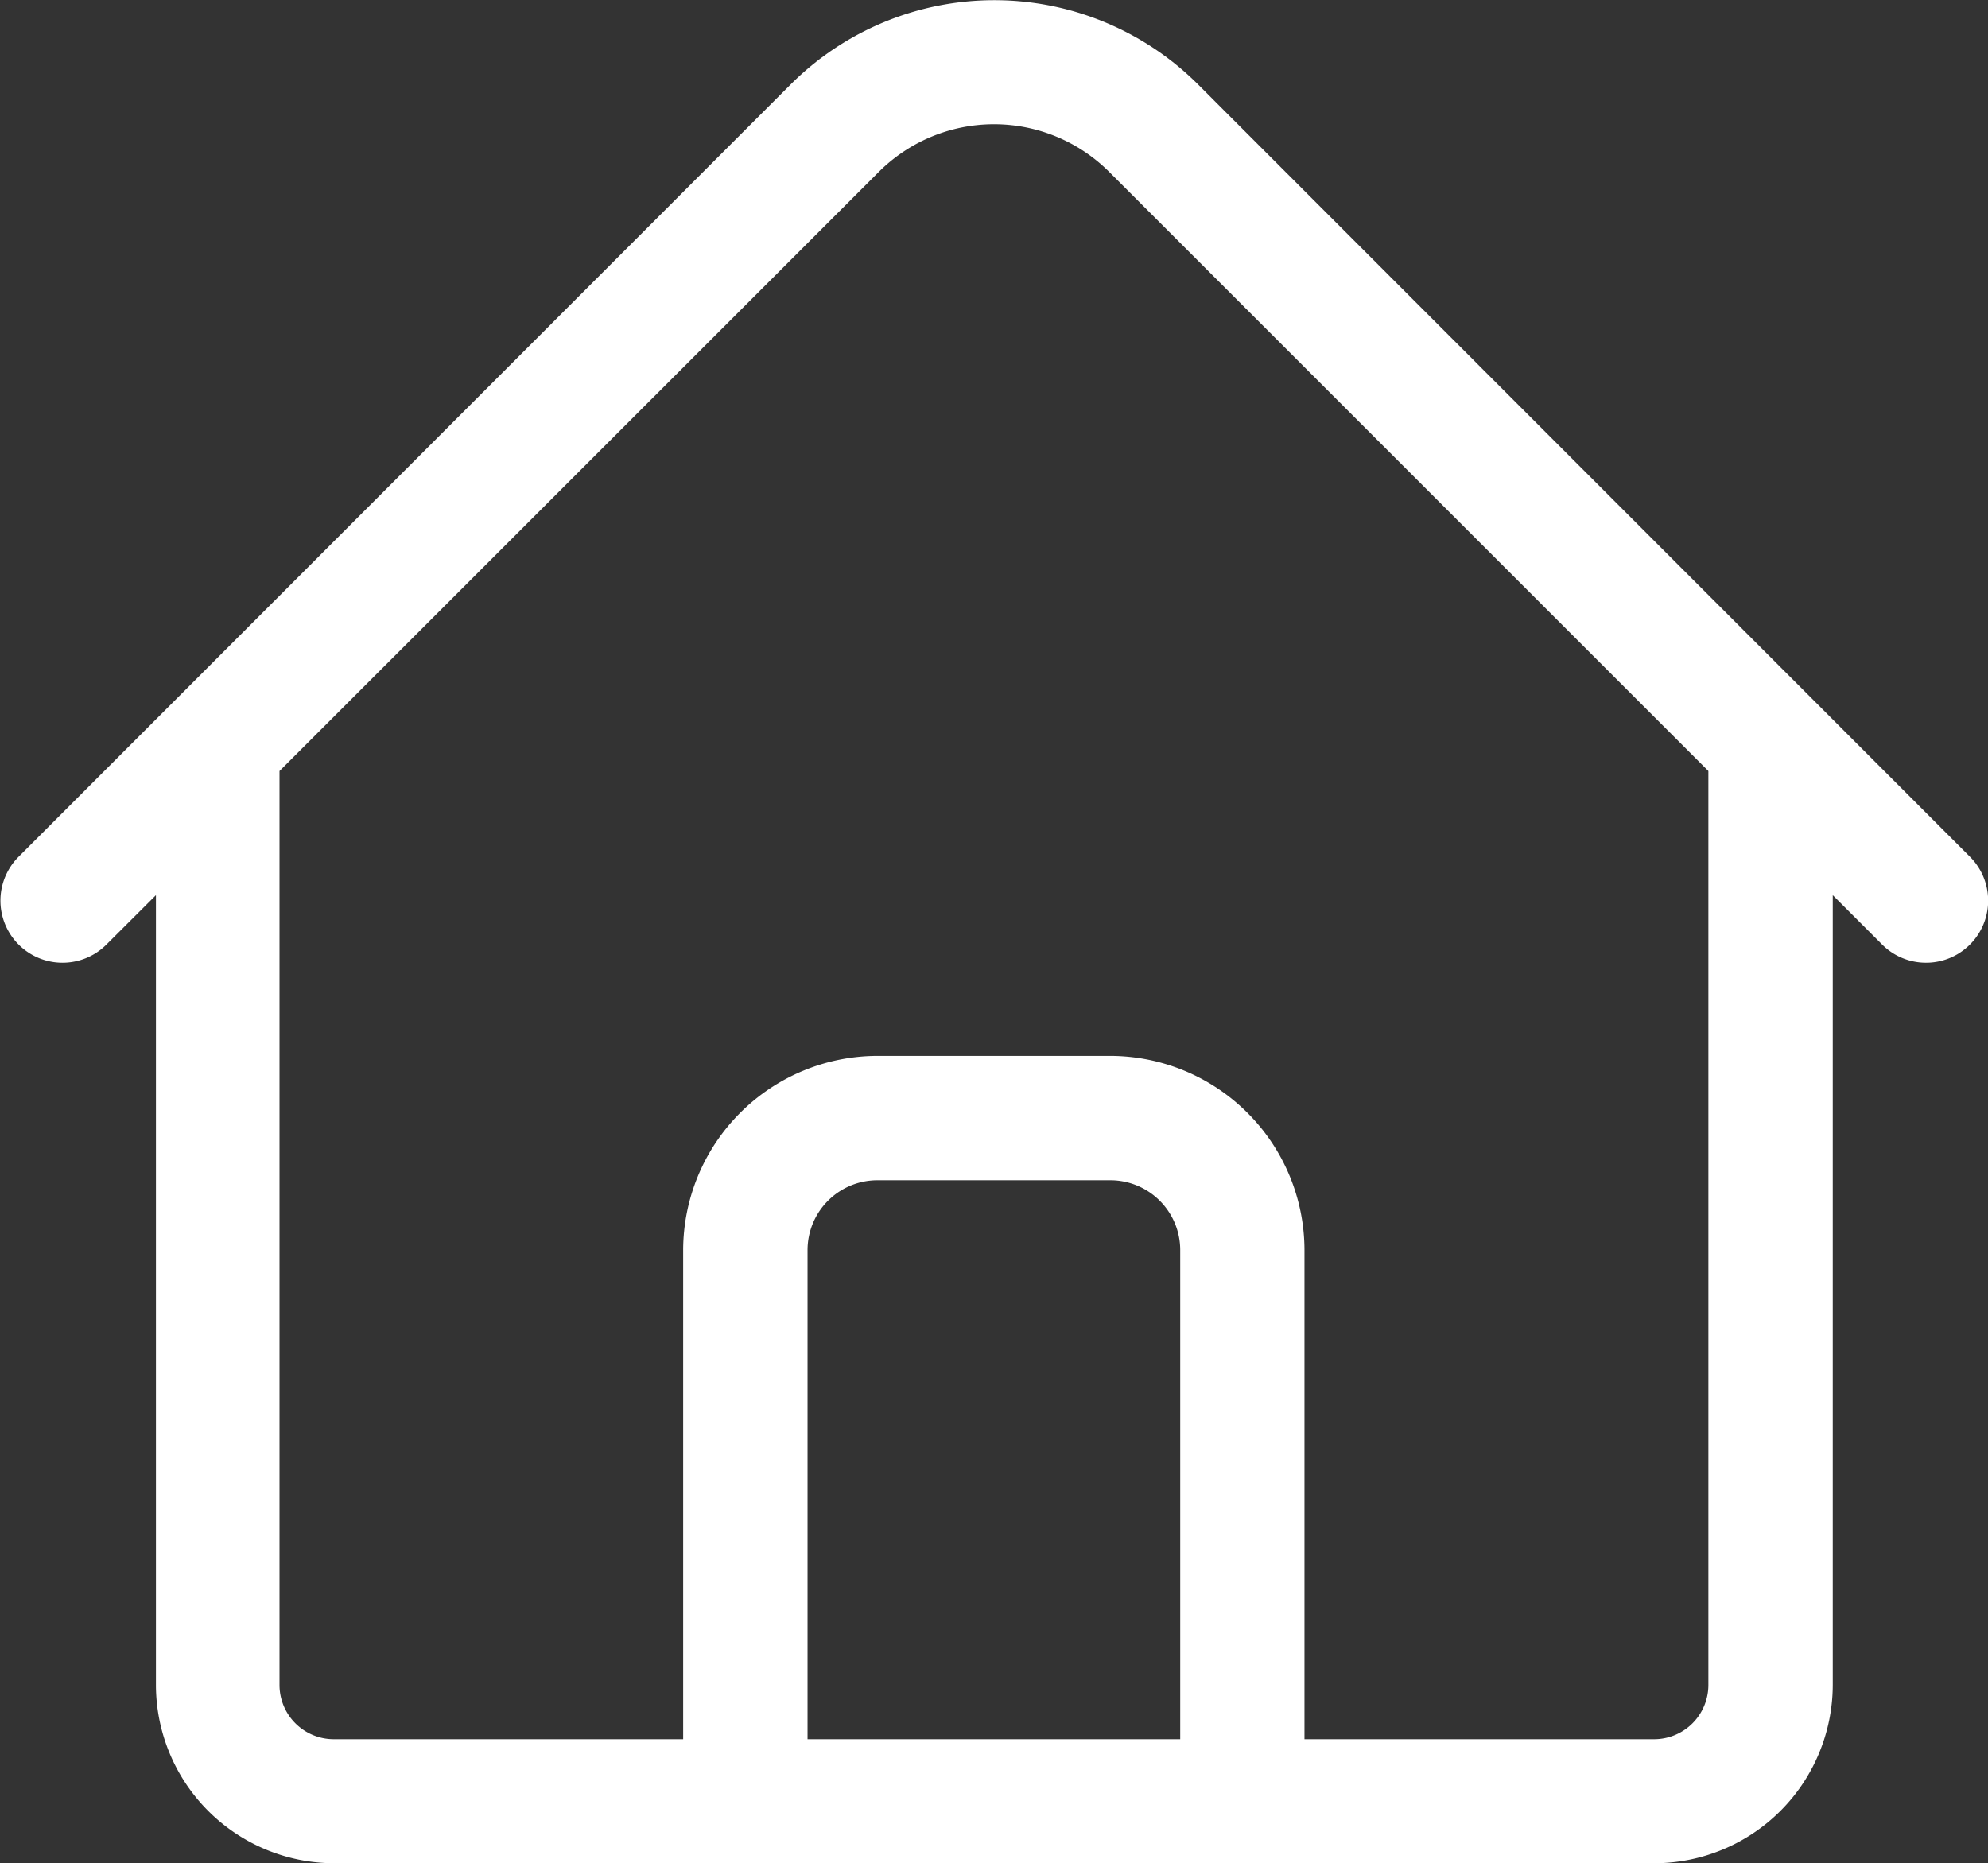 <svg xmlns="http://www.w3.org/2000/svg" width="17.07" height="15.999" viewBox="0 0 17.07 15.999">
  <rect x="0" y="0" width="17.07" height="15.999" fill="#333333" stroke="none"/>
  <path id="Path_779" data-name="Path 779" d="M12973.669,5524h-7.8a1.533,1.533,0,0,1-1.53-1.531v-6.782l-.424.423a.533.533,0,0,1-.756-.752l6.633-6.636a2.476,2.476,0,0,1,3.492,0l6.632,6.636a.533.533,0,0,1-.756.752l-.423-.423v6.782a1.534,1.534,0,0,1-1.531,1.531Zm3.534-1.065a.466.466,0,0,0,.466-.466v-7.848l-5.144-5.144a1.4,1.4,0,0,0-1.98,0l-5.145,5.144v7.848a.466.466,0,0,0,.466.466h3v-4.2a1.671,1.671,0,0,1,1.667-1.668h2a1.671,1.671,0,0,1,1.668,1.668v4.2Zm-4.069,0v-4.2a.6.6,0,0,0-.6-.6h-2a.6.6,0,0,0-.6.6v4.2Z" transform="translate(-12963 -5508)" fill="#fff"/>
</svg>
